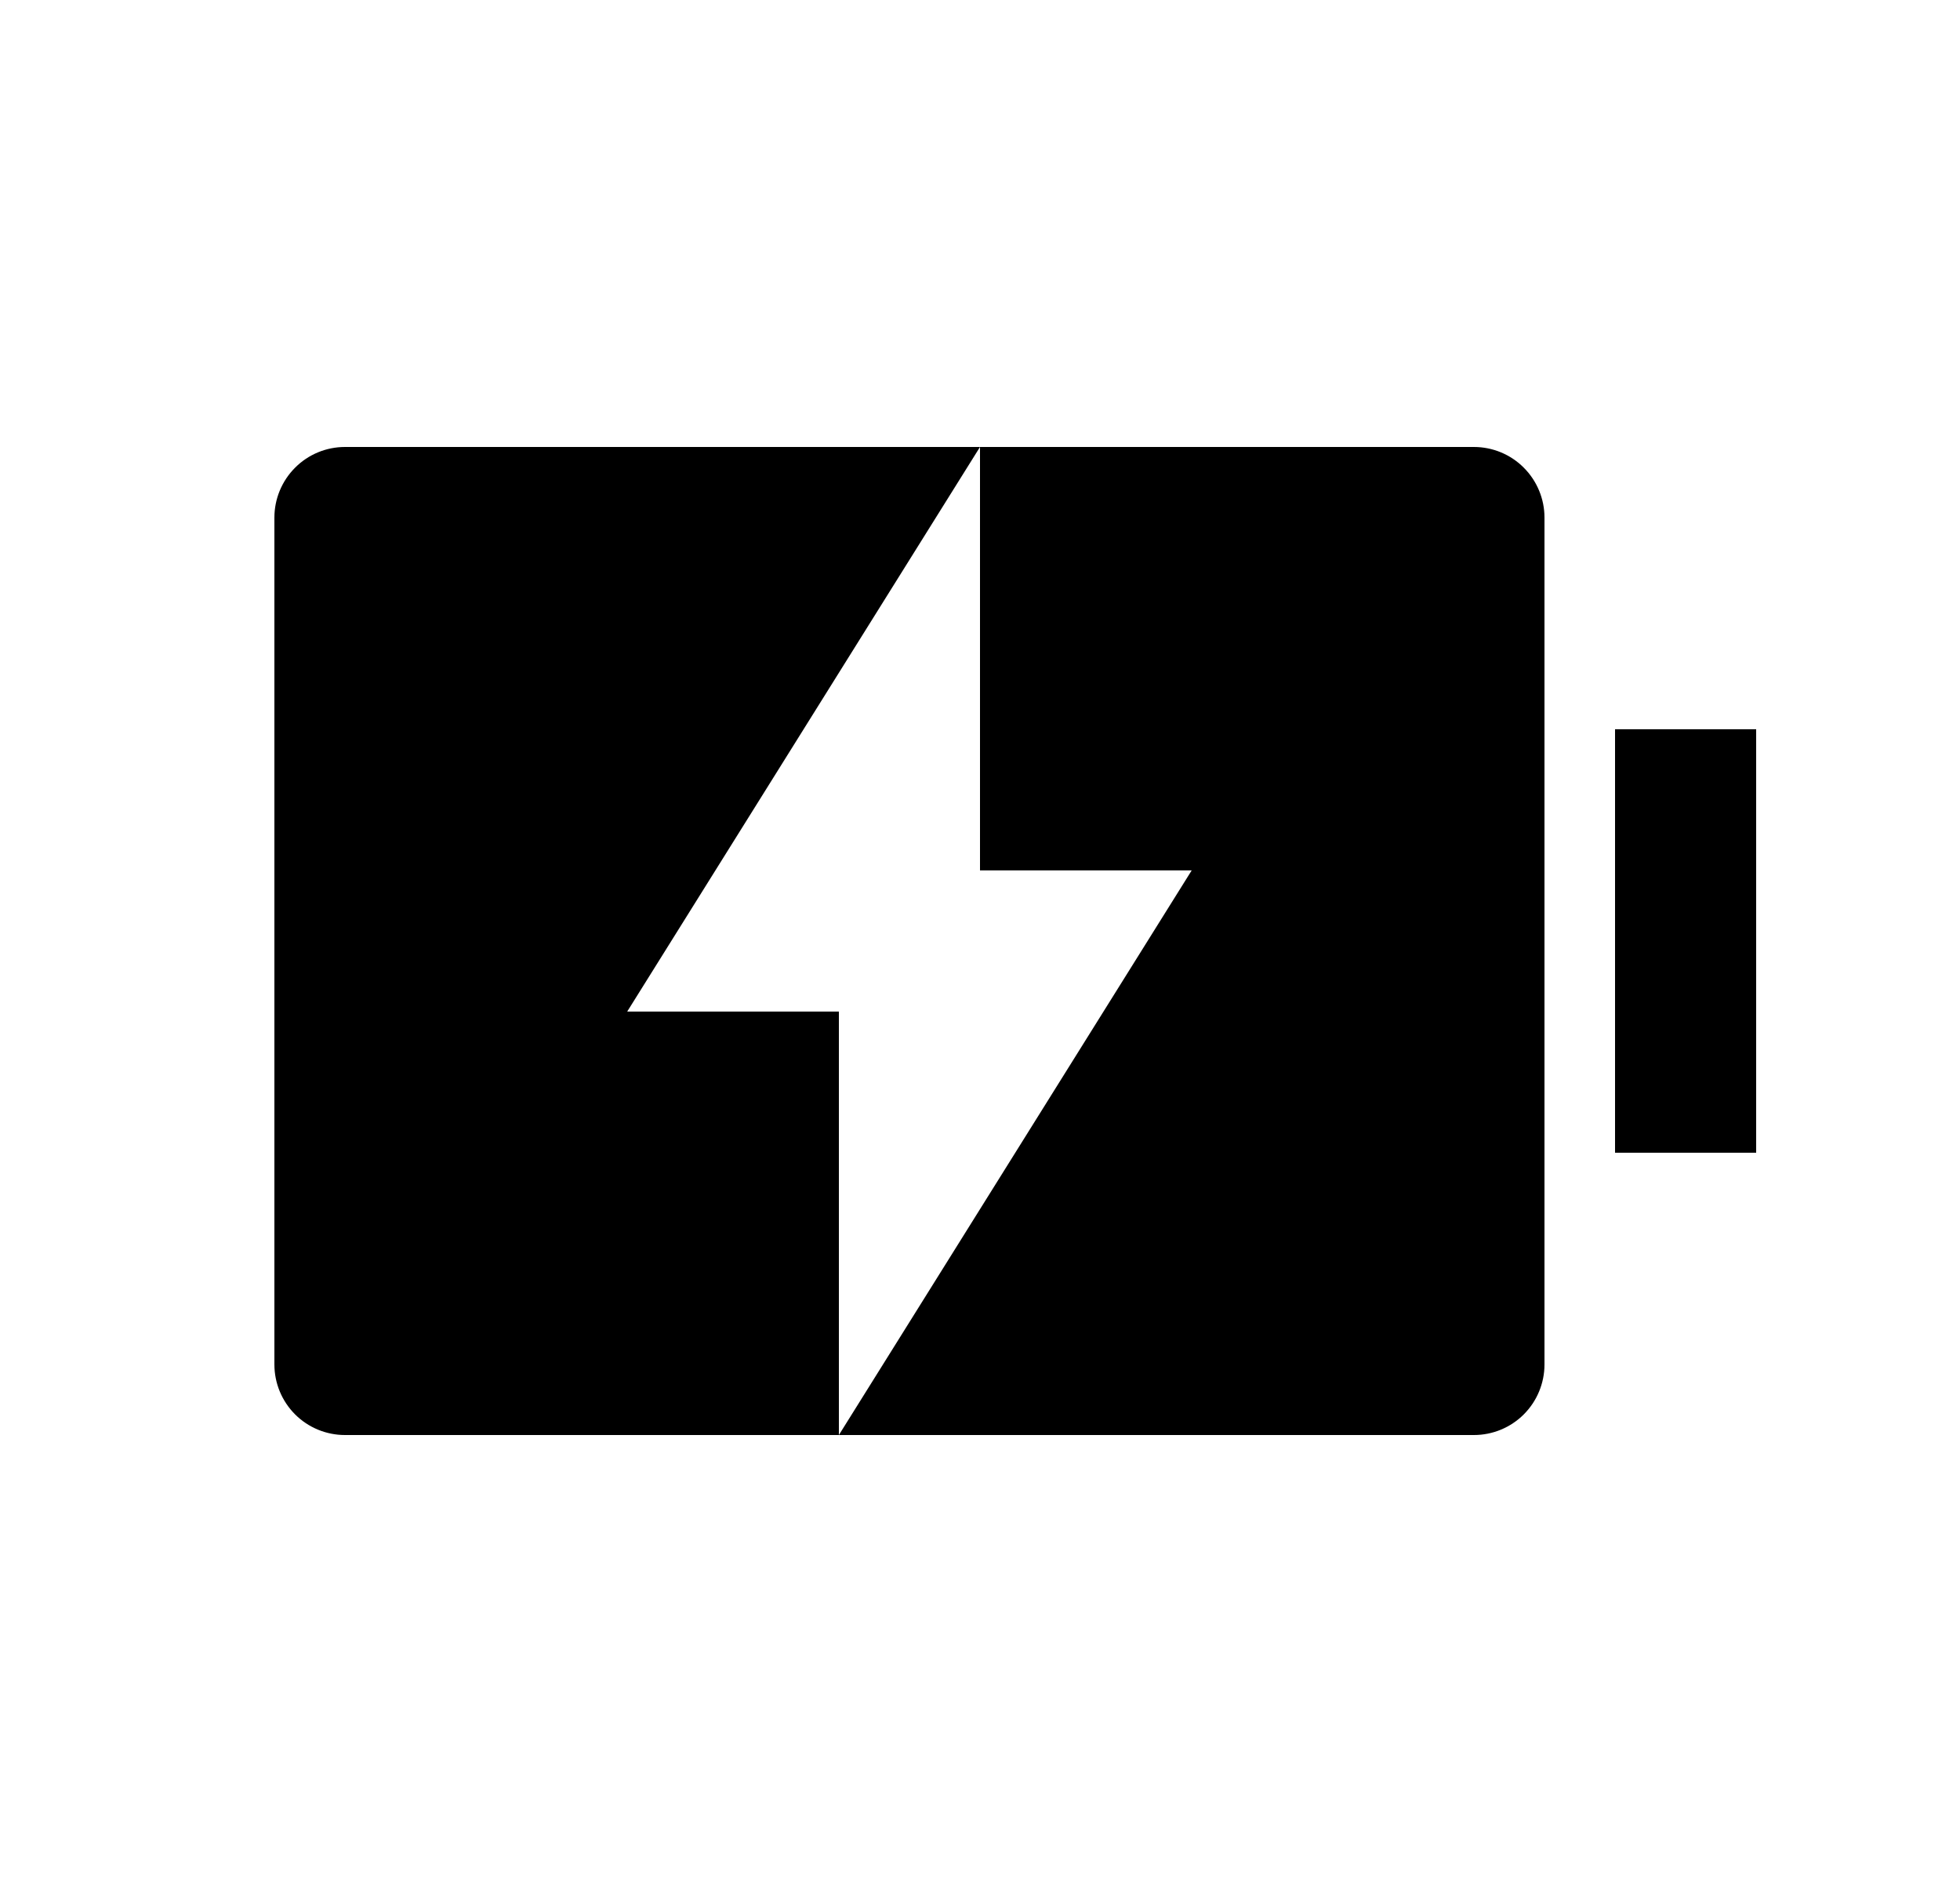 <svg width="25" height="24" viewBox="0 0 25 24" fill="none" xmlns="http://www.w3.org/2000/svg">
<path d="M12.5 11.1V5.7L8 12.9H10.7V18.3L15.2 11.1H12.5ZM4.4 5.7H18.8C19.039 5.7 19.268 5.795 19.436 5.964C19.605 6.133 19.7 6.362 19.7 6.6V17.4C19.7 17.639 19.605 17.868 19.436 18.037C19.268 18.205 19.039 18.3 18.8 18.3H4.4C4.161 18.3 3.932 18.205 3.764 18.037C3.595 17.868 3.5 17.639 3.5 17.4V6.6C3.5 6.362 3.595 6.133 3.764 5.964C3.932 5.795 4.161 5.7 4.4 5.7ZM20.6 9.3H22.4V14.7H20.6V9.3Z" fill="#0A0D14" style="fill:#0A0D14;fill:color(display-p3 0.039 0.051 0.078);fill-opacity:1;"/>
</svg>
